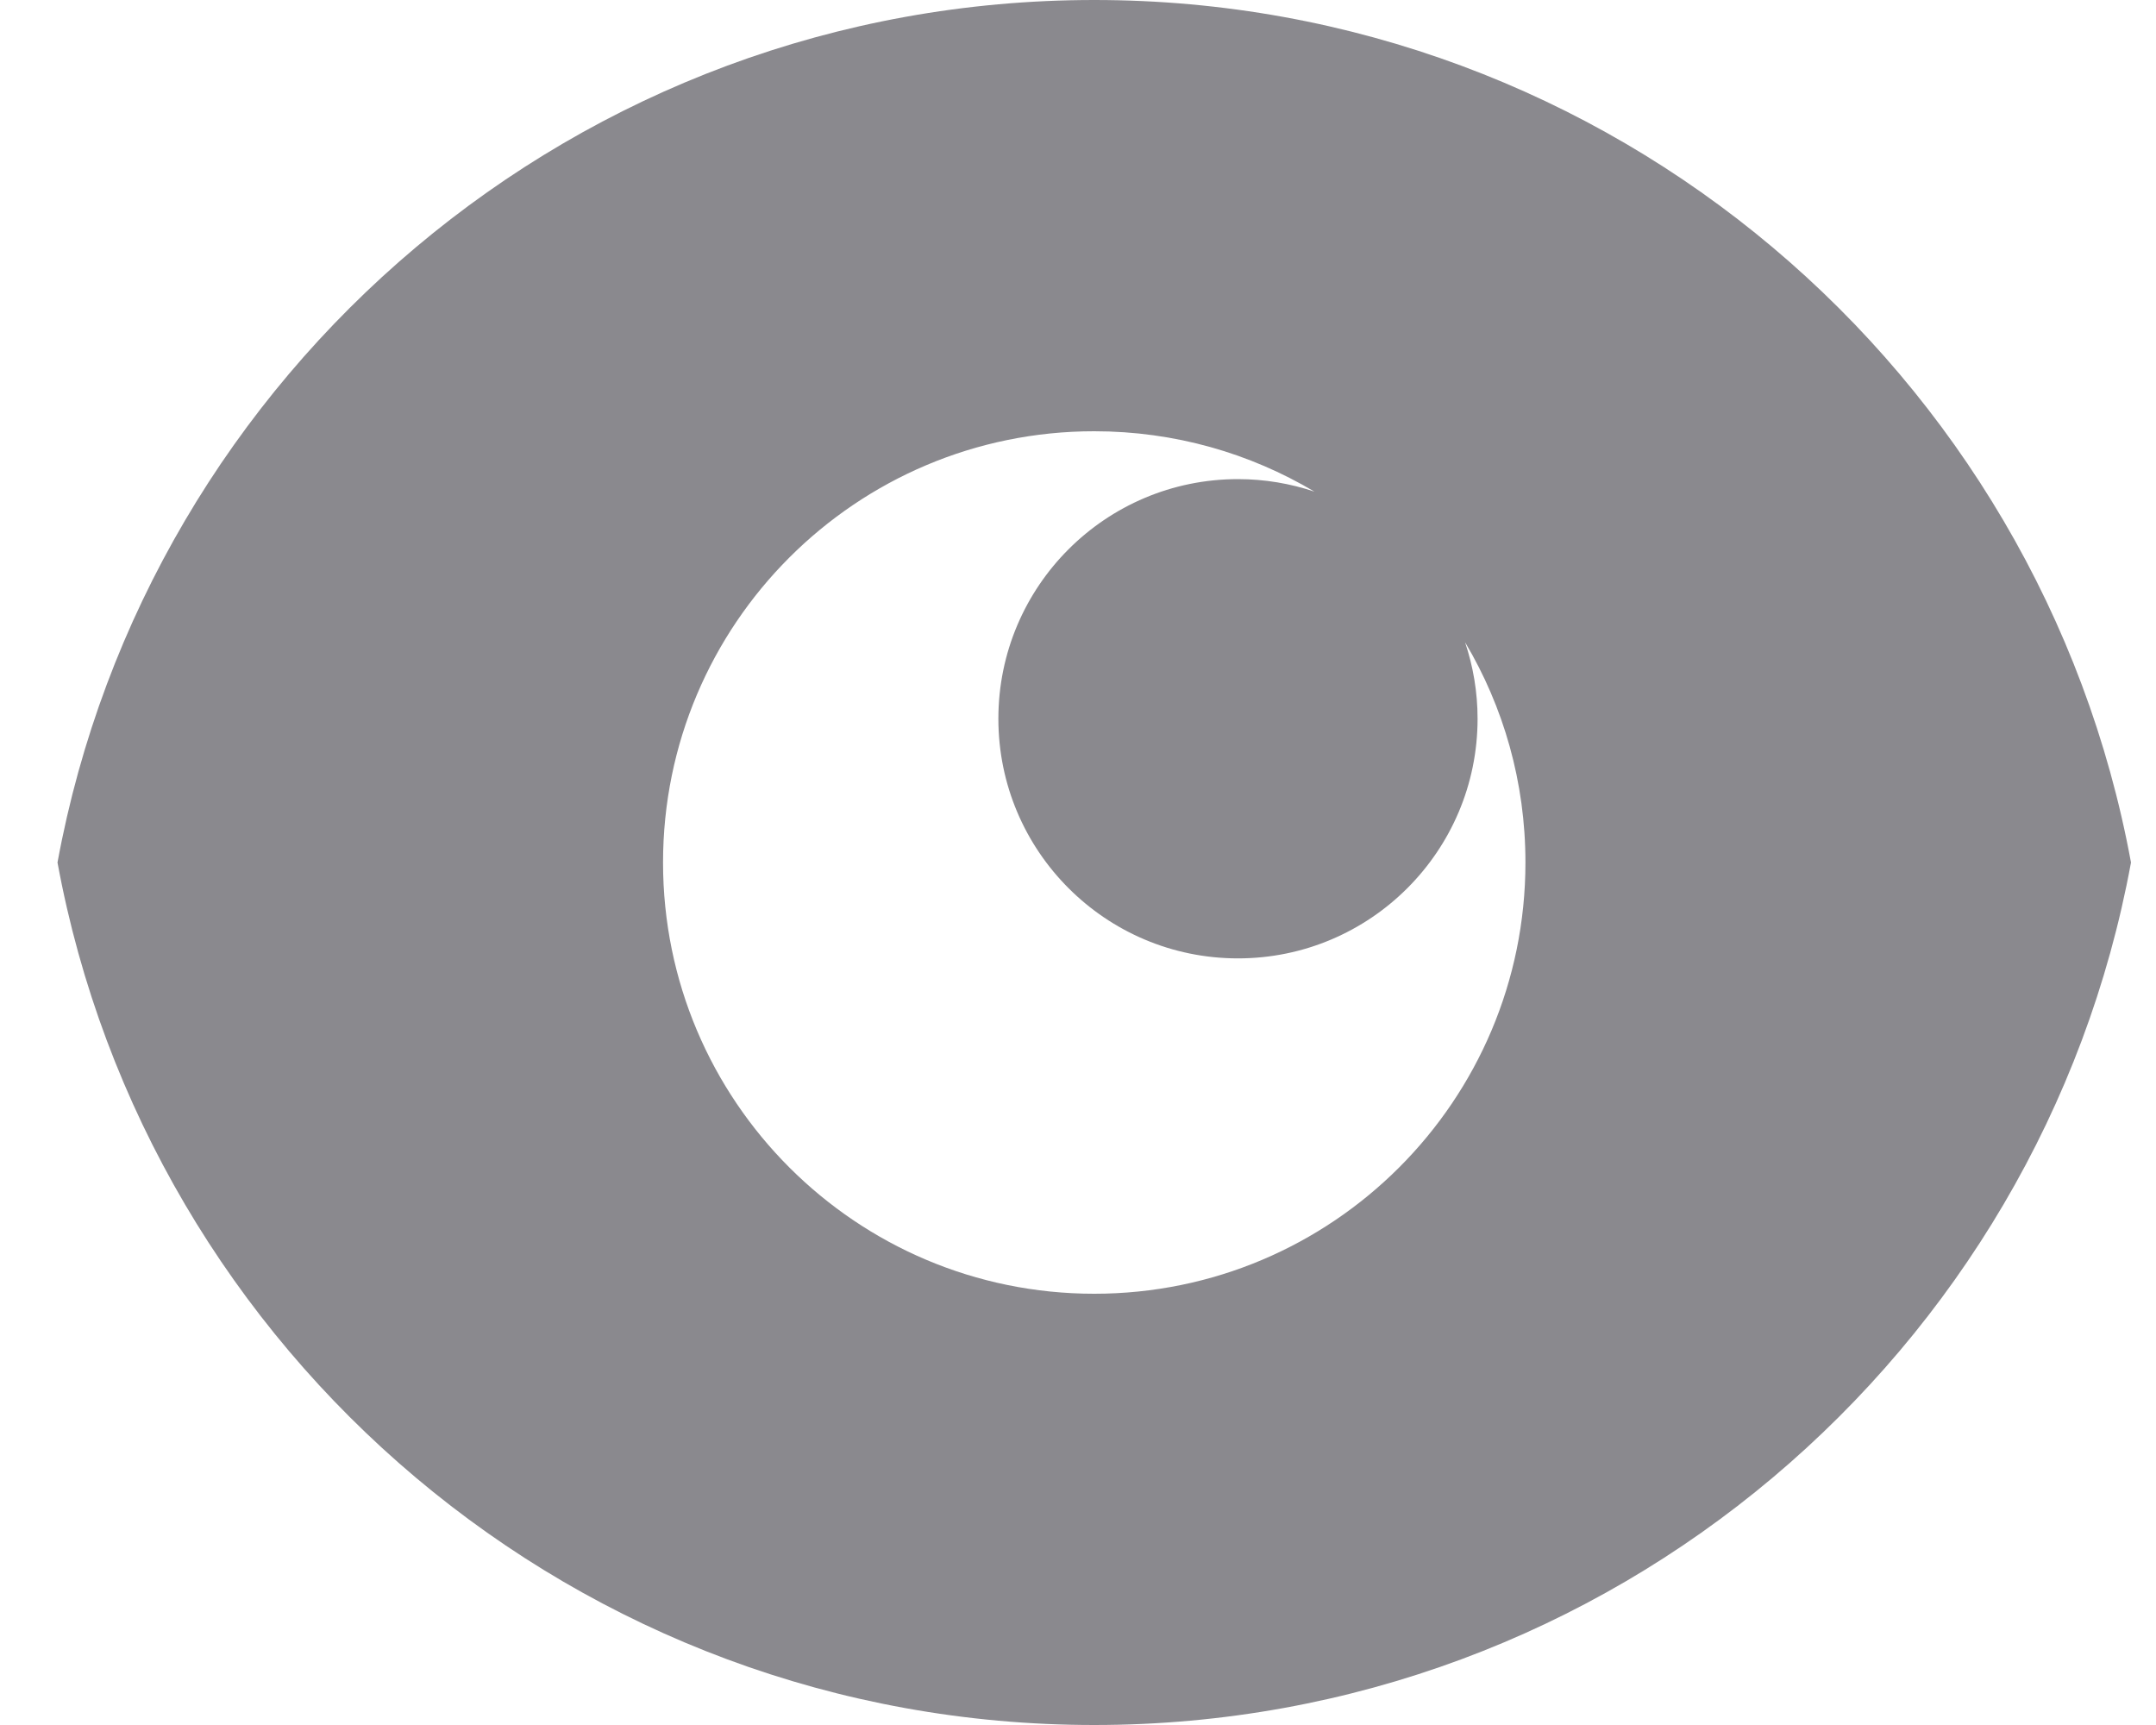 <svg width="15" height="12" viewBox="0 0 15 12" fill="none" xmlns="http://www.w3.org/2000/svg">
<path fill-rule="evenodd" clip-rule="evenodd" d="M7.613 0C11.208 0 14.198 2.587 14.826 6C14.199 9.413 11.208 12 7.613 12C4.018 12 1.028 9.413 0.4 6C1.027 2.587 4.018 0 7.613 0ZM7.613 9C5.956 9 4.613 7.657 4.613 6C4.613 4.343 5.956 3 7.613 3C8.173 3 8.696 3.153 9.145 3.42C8.978 3.364 8.799 3.333 8.613 3.333C7.692 3.333 6.946 4.079 6.946 5C6.946 5.92 7.692 6.667 8.613 6.667C9.533 6.667 10.28 5.92 10.28 5C10.28 4.814 10.249 4.635 10.193 4.468C10.46 4.916 10.613 5.44 10.613 6C10.613 7.657 9.27 9 7.613 9Z" fill="#8A898E"/>
</svg>

